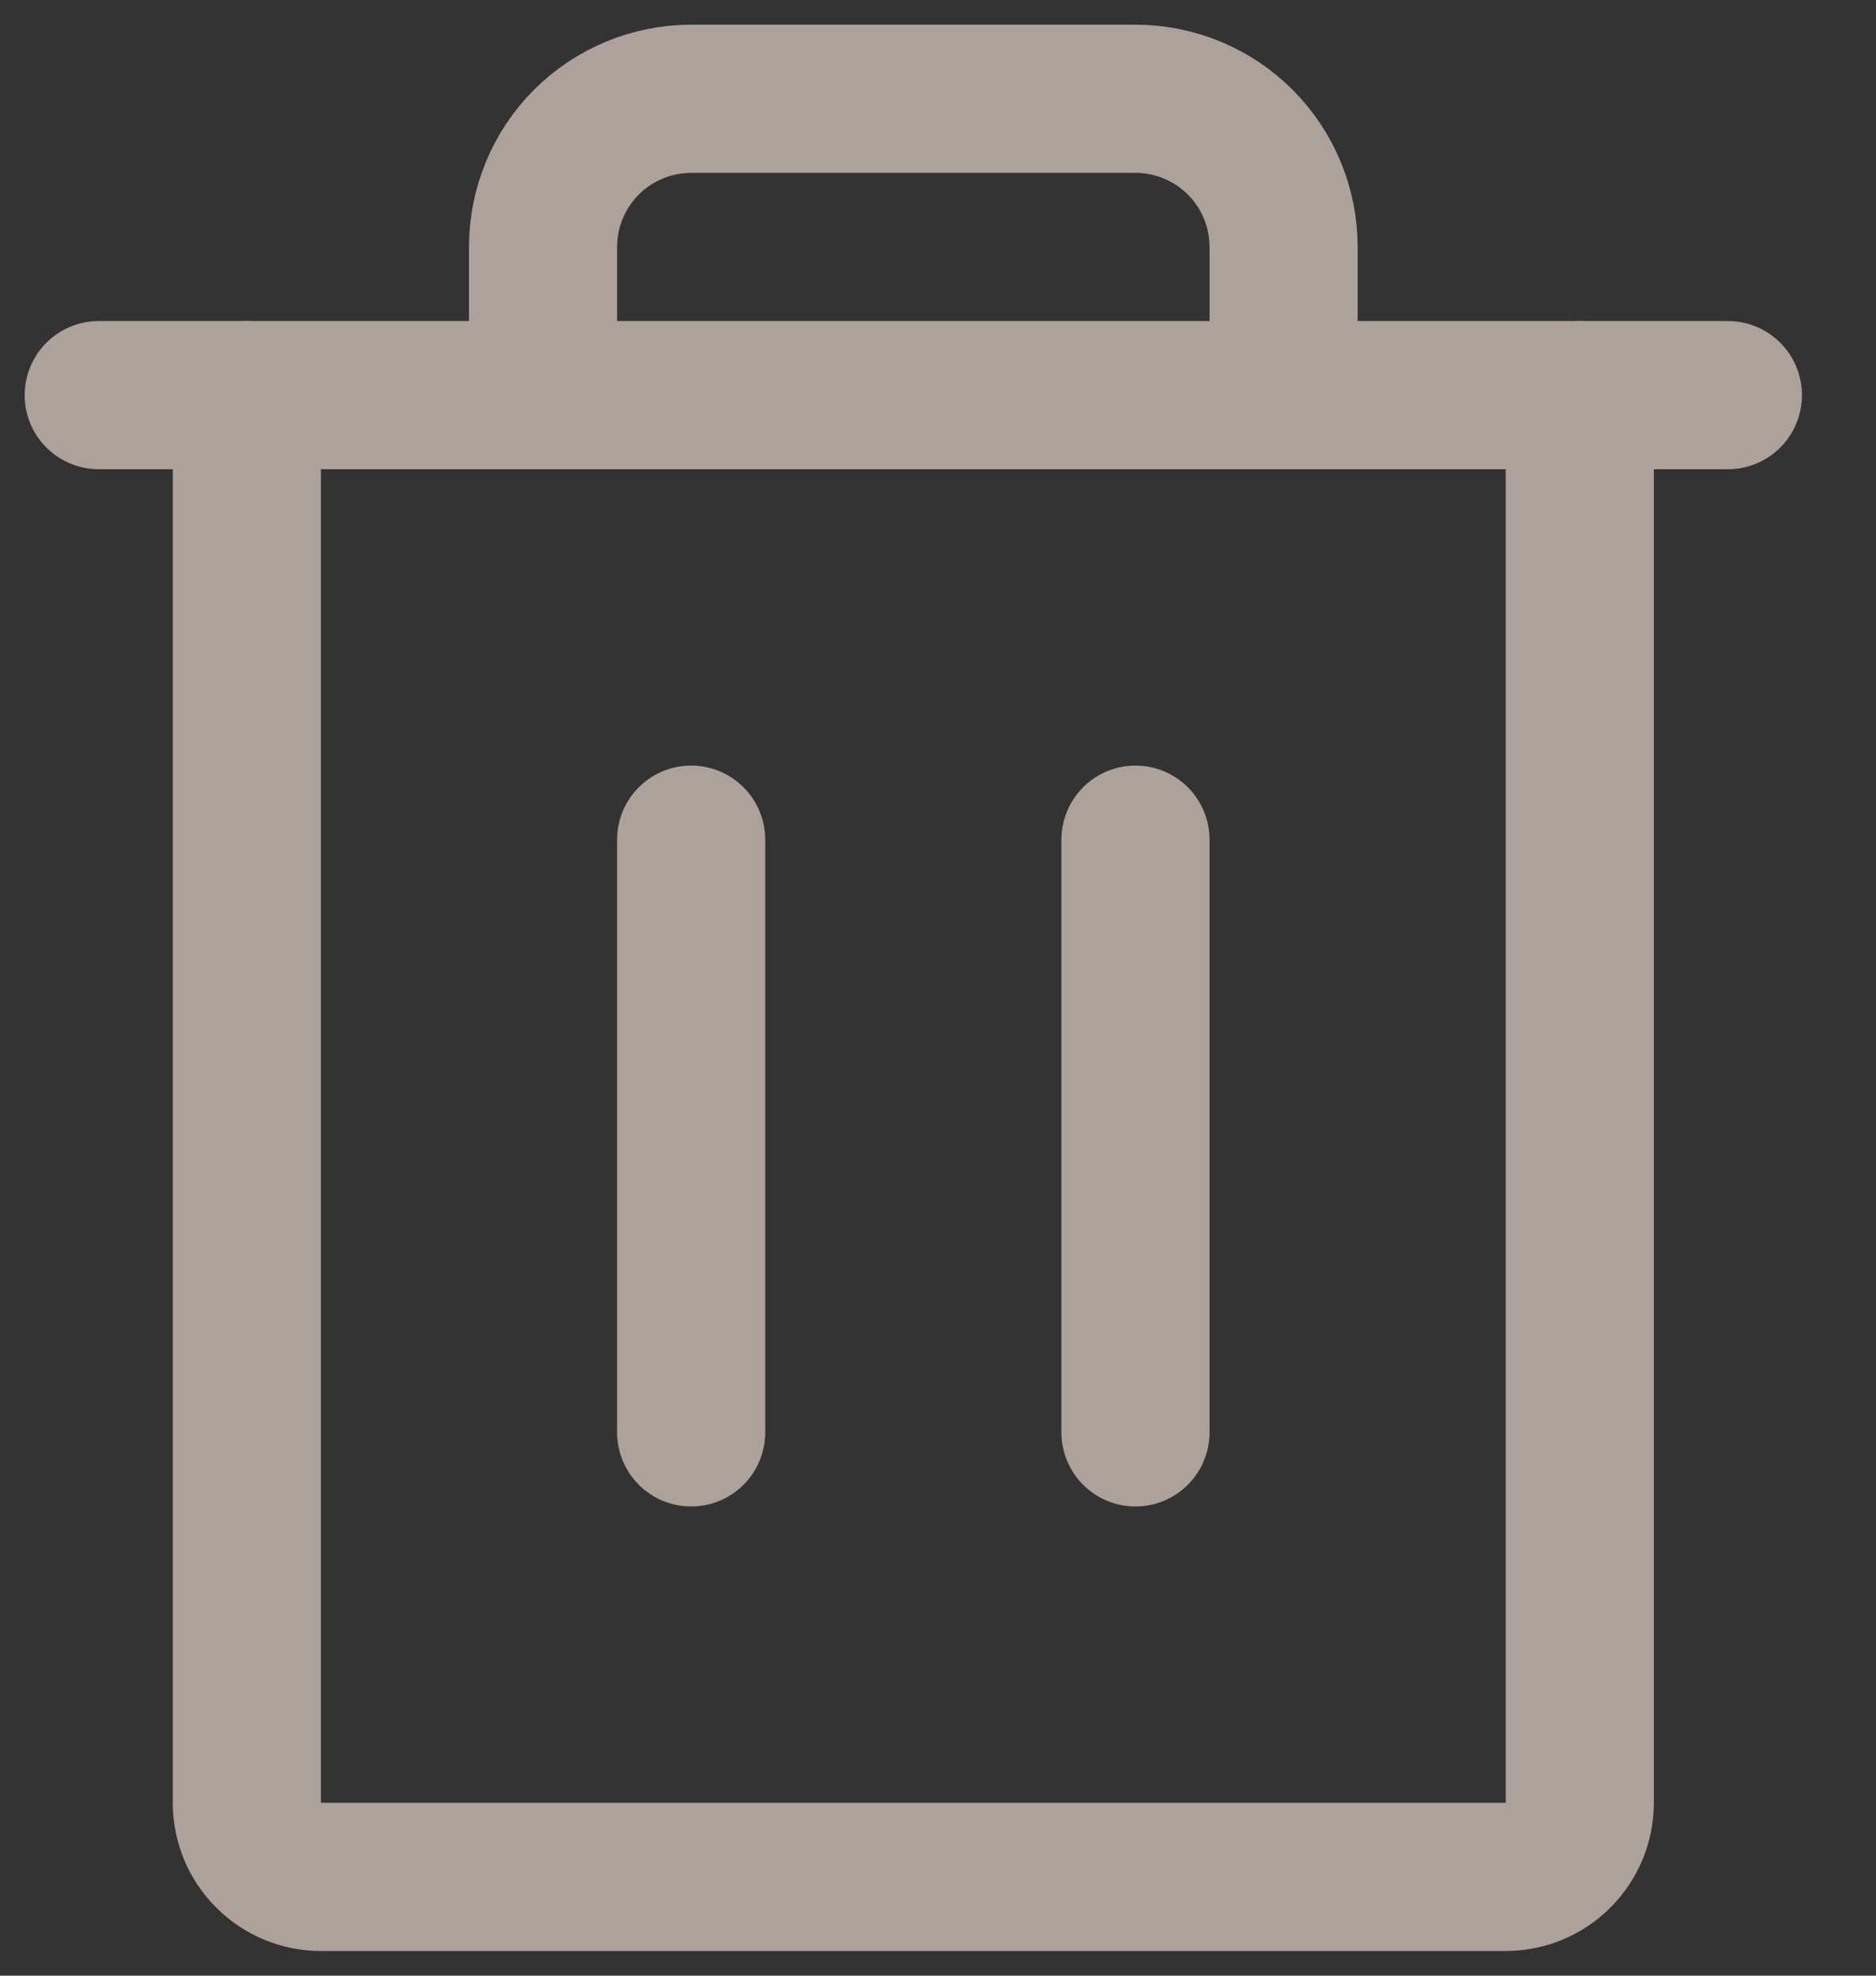 <svg width="19" height="20" viewBox="0 0 19 20" fill="none" xmlns="http://www.w3.org/2000/svg">
<rect x="0" y="0" width="19" height="20" fill="#333333" stroke="none"/>
<g opacity="0.6">
<path d="M17.5 4H1" stroke="#FEEDE1" stroke-width="1.5" stroke-linecap="round" stroke-linejoin="round"/>
<path d="M7 8.5V14.5" stroke="#FEEDE1" stroke-width="1.5" stroke-linecap="round" stroke-linejoin="round"/>
<path d="M11.5 8.5V14.5" stroke="#FEEDE1" stroke-width="1.5" stroke-linecap="round" stroke-linejoin="round"/>
<path d="M16 4V18.25C16 18.449 15.921 18.64 15.78 18.78C15.64 18.921 15.449 19 15.25 19H3.25C3.051 19 2.86 18.921 2.72 18.78C2.579 18.64 2.5 18.449 2.5 18.25V4" stroke="#FEEDE1" stroke-width="1.5" stroke-linecap="round" stroke-linejoin="round"/>
<path d="M13 4V2.5C13 2.102 12.842 1.721 12.561 1.439C12.279 1.158 11.898 1 11.5 1H7C6.602 1 6.221 1.158 5.939 1.439C5.658 1.721 5.5 2.102 5.5 2.5V4" stroke="#FEEDE1" stroke-width="1.5" stroke-linecap="round" stroke-linejoin="round"/>
</g>
</svg>
